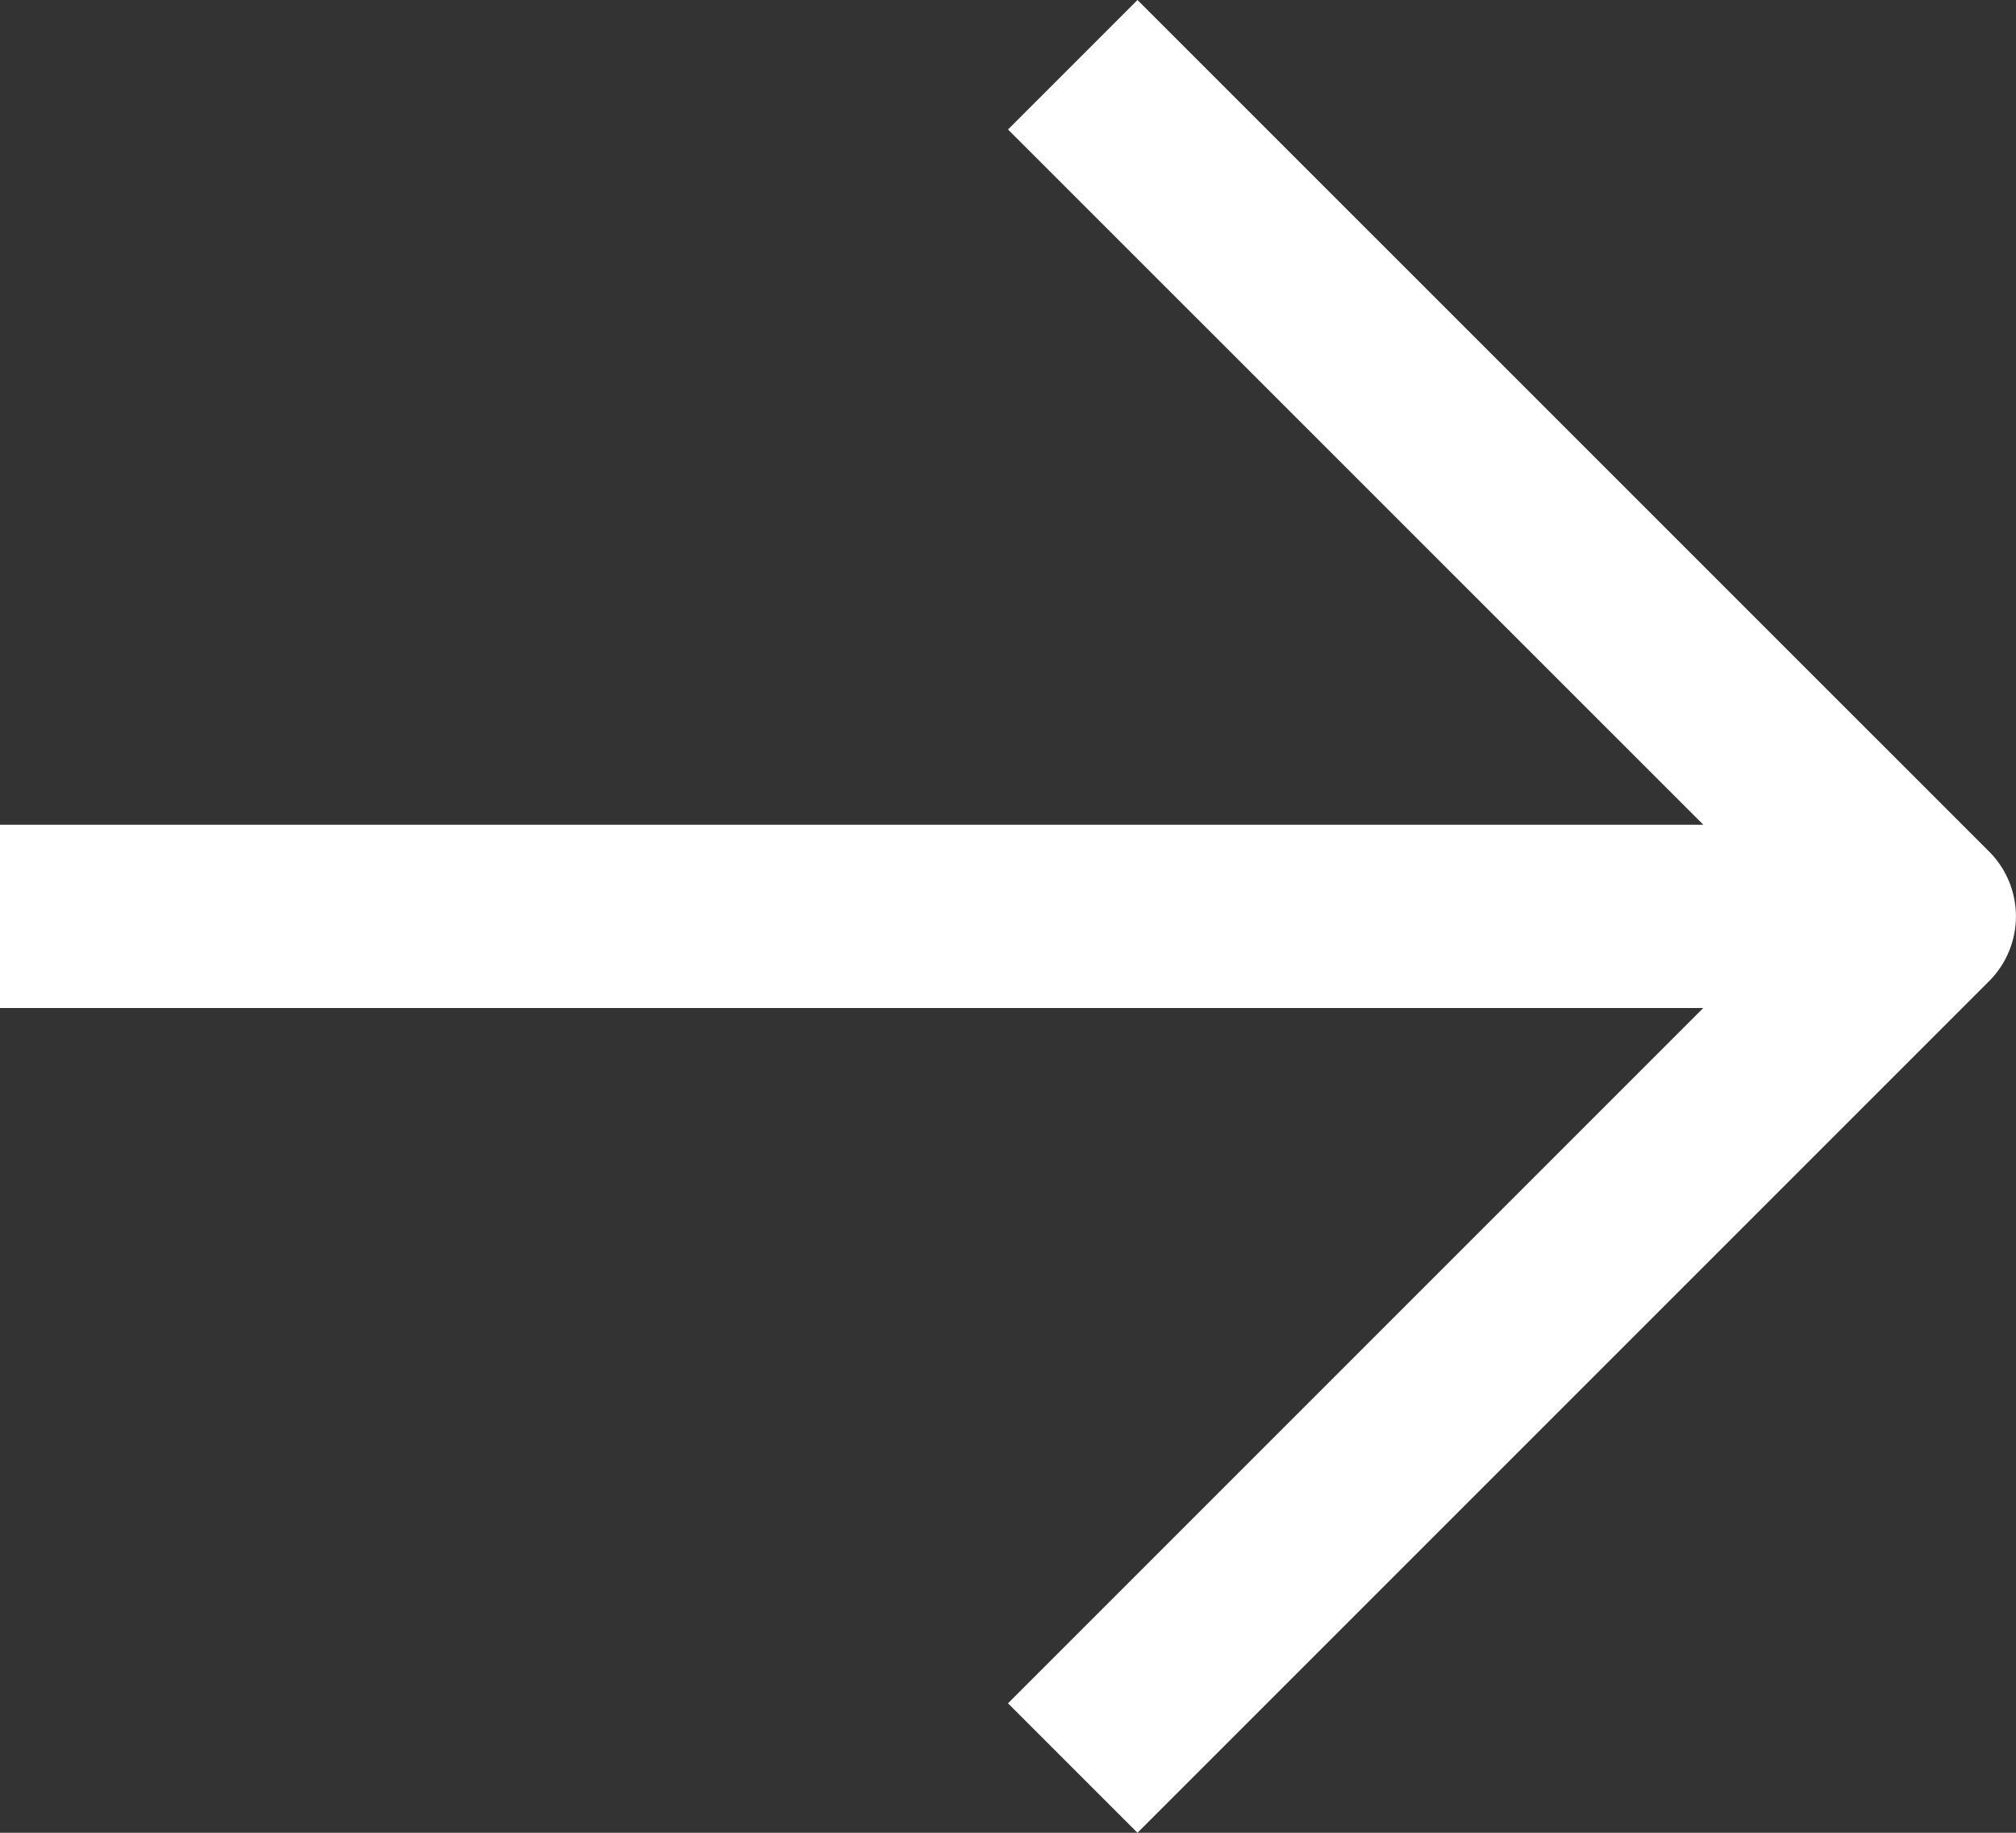 <svg xmlns="http://www.w3.org/2000/svg" width="22" height="20" viewBox="0 0 22 20">
    <rect x="0" y="0" width="22" height="20" fill="#333333" stroke="none"/>
    <path fill="#fff" d="M-4008.293 6160.293l-9.294-9.293-1.413 1.413 7.588 7.587H-4030v2h18.587l-7.587 7.587 1.413 1.413 9.294-9.294a1 1 0 0 0 0-1.413z" transform="translate(4030 -6151)"/>
</svg>
